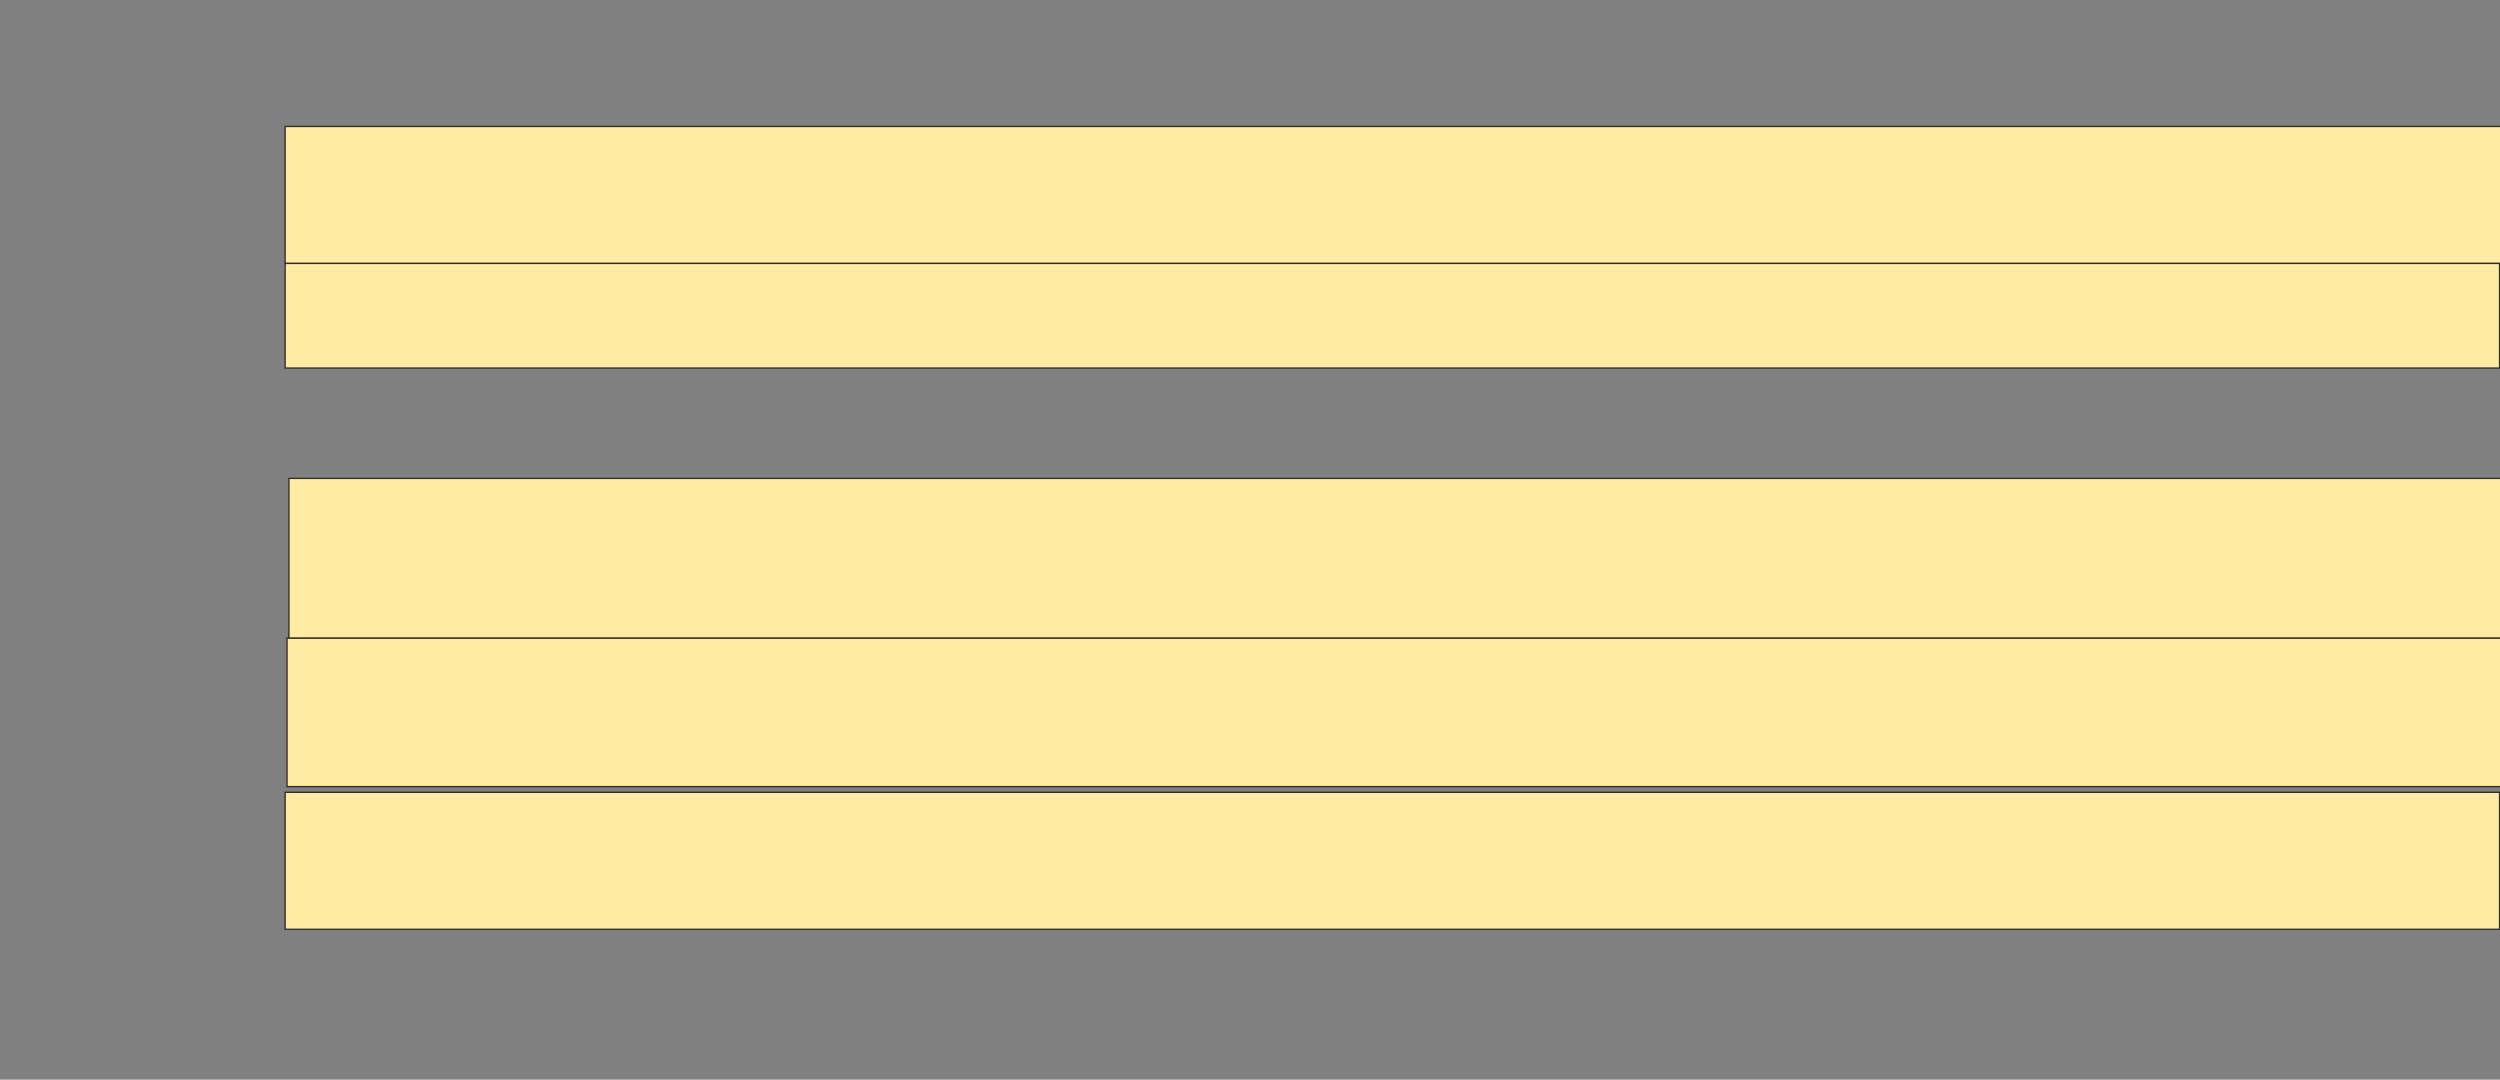 <svg height="805" width="1864" xmlns="http://www.w3.org/2000/svg">
 <rect width="100%" height="100%" fill="#808080" stroke="none"/>
 <!-- Created with Image Occlusion Enhanced -->
 <g>
  <title>Labels</title>
 </g>
 <g>
  <title>Masks</title>
  <rect fill="#FFEBA2" height="102.128" id="37a1d38b43344c5ba984d78794111587-ao-1" stroke="#2D2D2D" width="1652.482" x="212.596" y="94.291"/>
  <rect fill="#FFEBA2" height="78.014" id="37a1d38b43344c5ba984d78794111587-ao-2" stroke="#2D2D2D" width="1651.064" x="212.596" y="196.418"/>
  
  <rect fill="#FFEBA2" height="119.149" id="37a1d38b43344c5ba984d78794111587-ao-4" stroke="#2D2D2D" width="1649.645" x="215.433" y="356.702"/>
  <rect fill="#FFEBA2" height="110.638" id="37a1d38b43344c5ba984d78794111587-ao-5" stroke="#2D2D2D" width="1652.482" x="214.014" y="475.851"/>
  <rect fill="#FFEBA2" height="102.128" id="37a1d38b43344c5ba984d78794111587-ao-6" stroke="#2D2D2D" width="1651.064" x="212.596" y="590.745"/>
 </g>
</svg>
